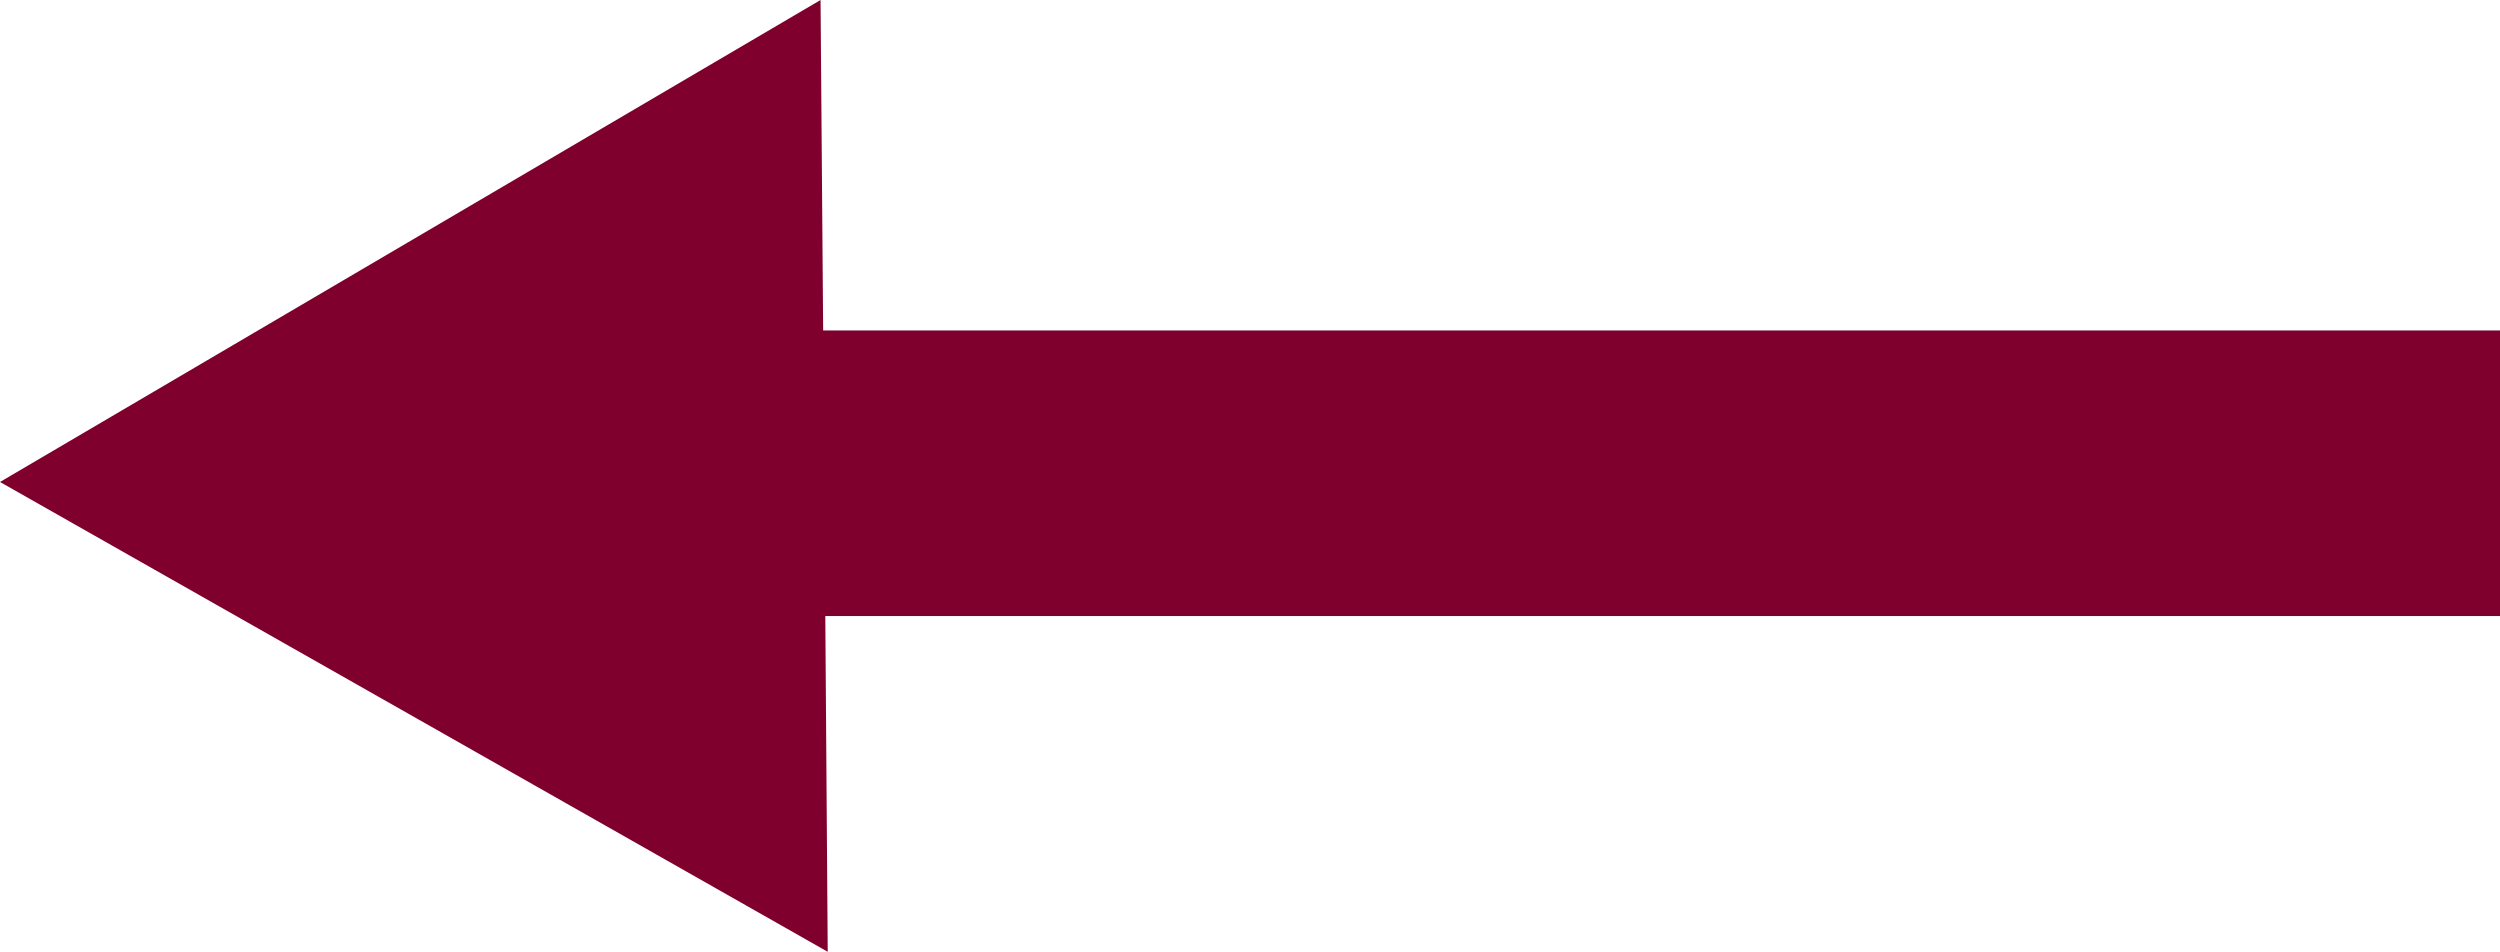 <svg xmlns="http://www.w3.org/2000/svg" viewBox="0 0 80.19 30.53"><defs><style>.cls-1{fill:#7f002c;}</style></defs><title>pil2</title><g id="Layer_4" data-name="Layer 4"><rect class="cls-1" x="23.09" y="10.6" width="57.1" height="9.16"/><polygon class="cls-1" points="26.44 15.26 26.55 30.53 13.27 22.99 0 15.46 13.16 7.73 26.32 0 26.44 15.26"/></g></svg>
